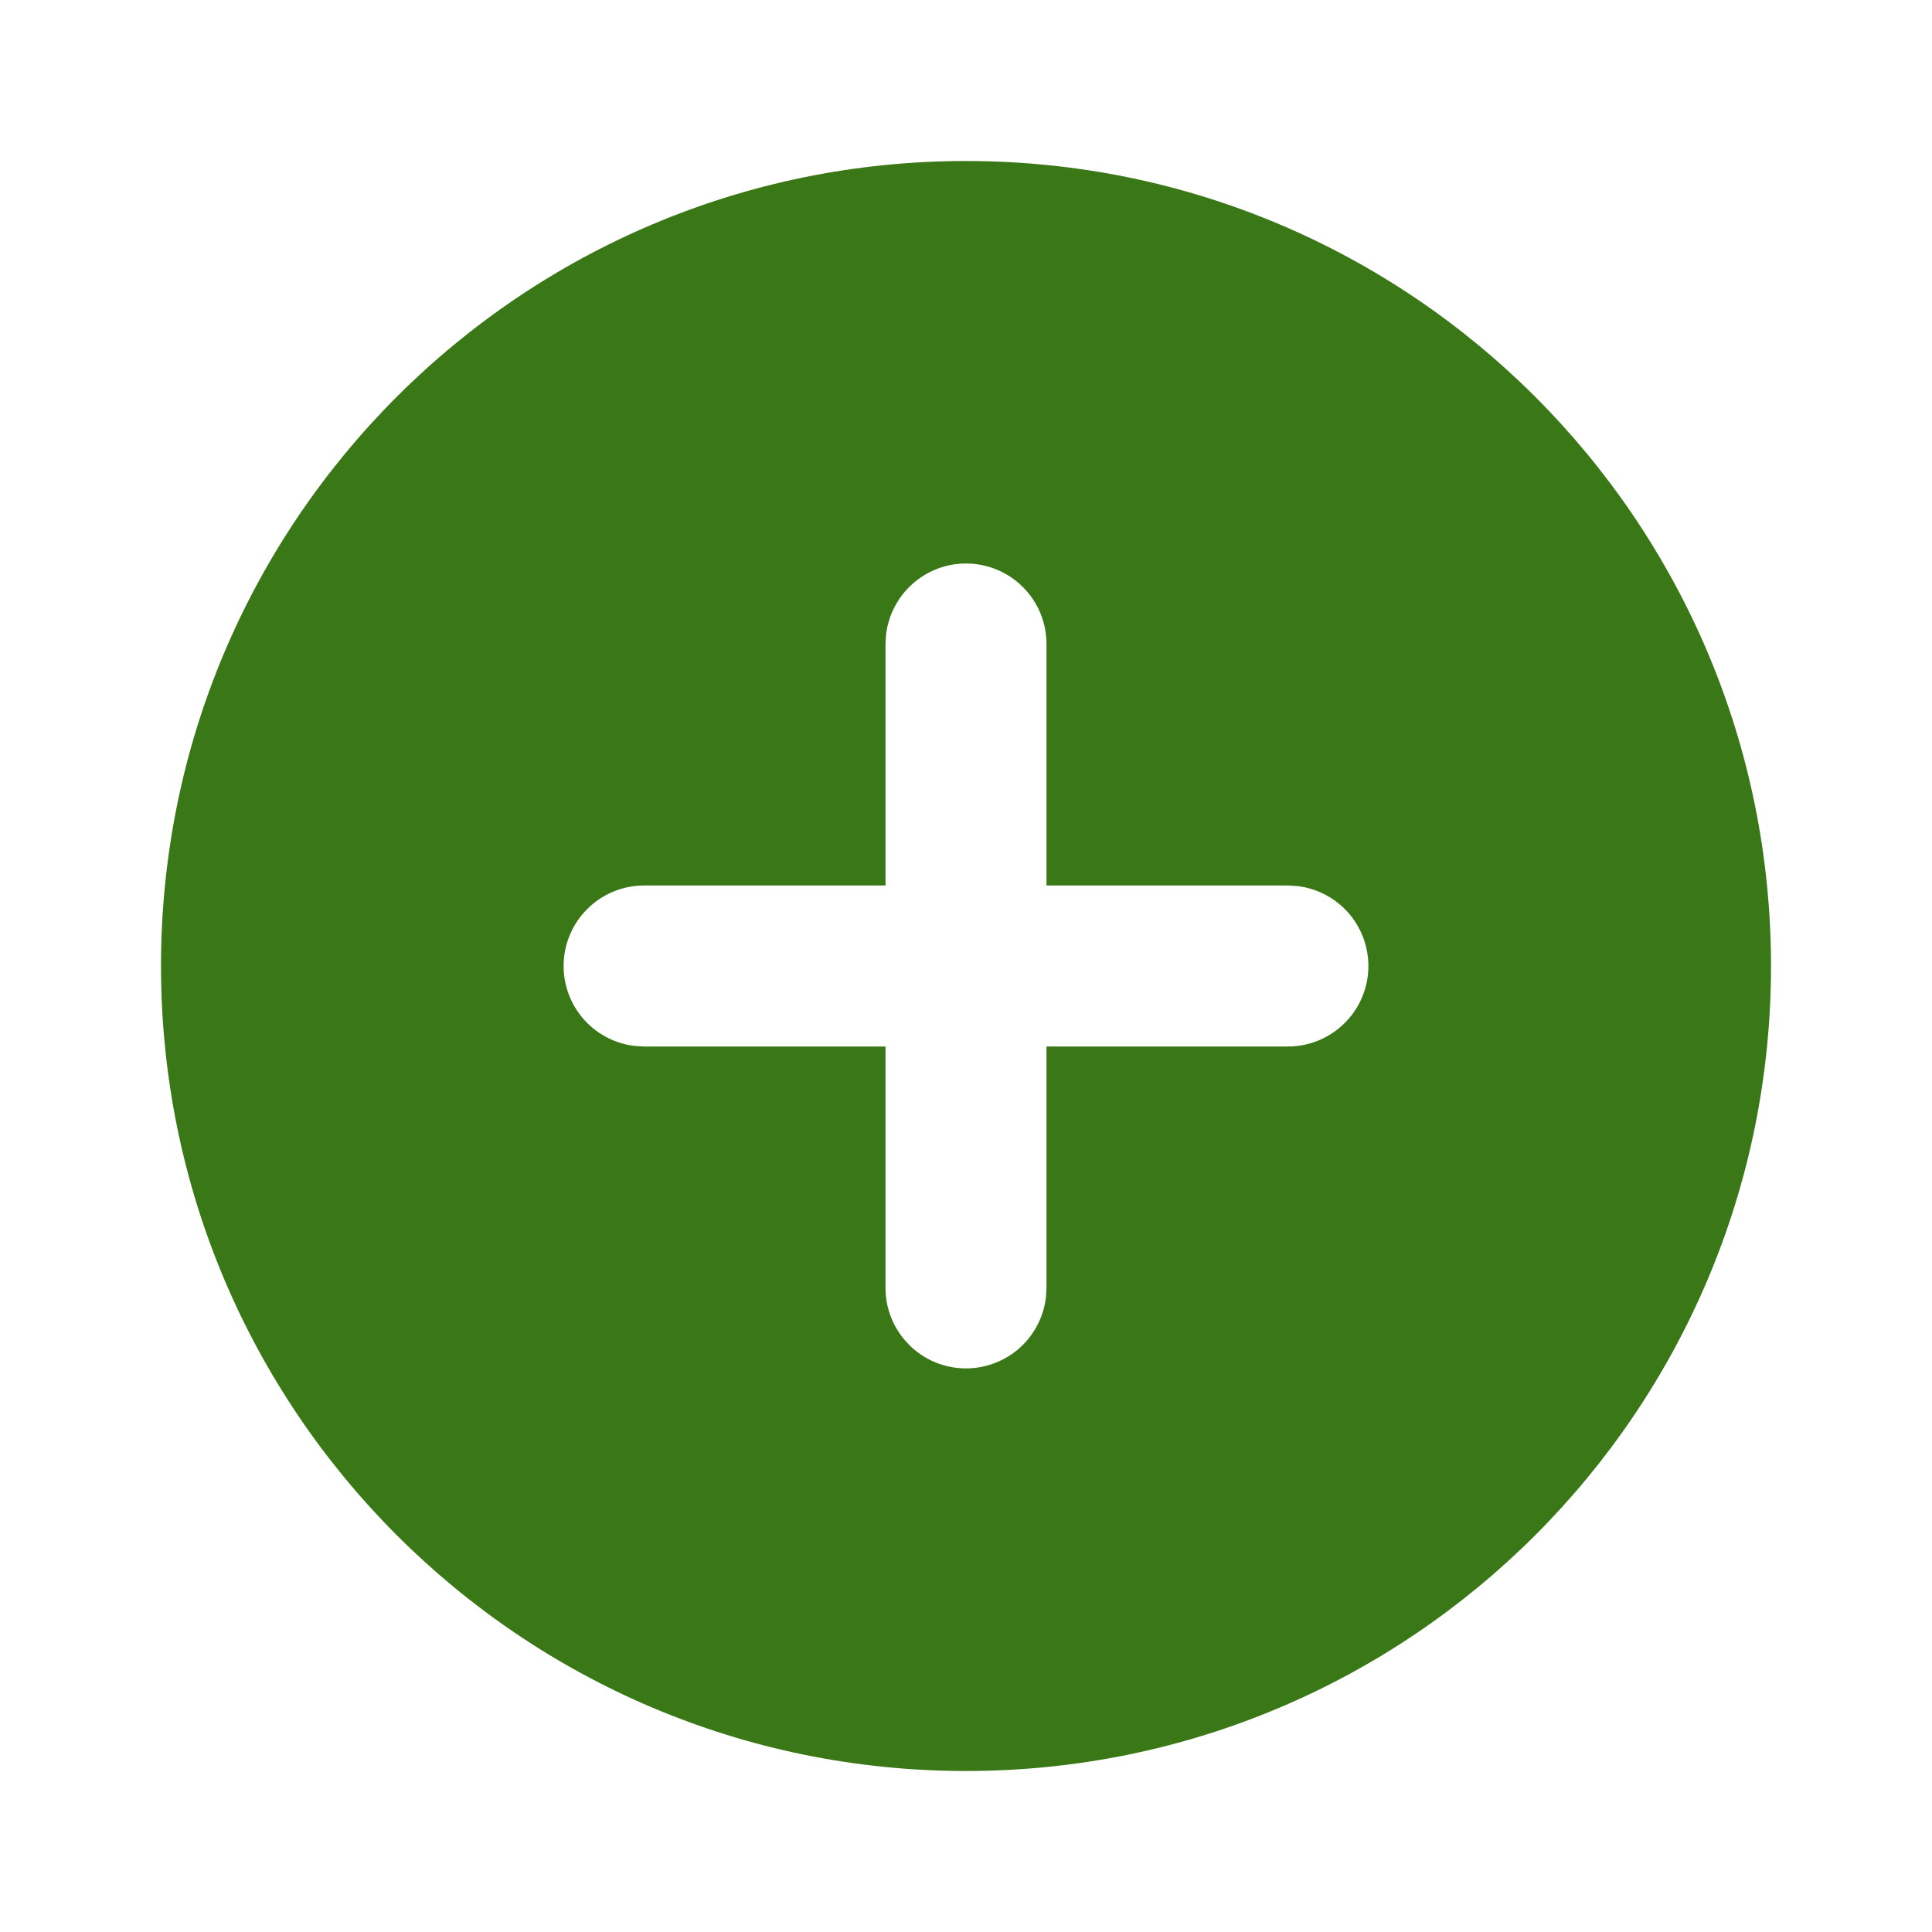 <svg width="24" height="24" viewBox="0 0 24 24" fill="none" xmlns="http://www.w3.org/2000/svg">
<g clip-path="url(#clip0_96_630)">
<path d="M12 2C17.523 2 22 6.477 22 12C22 17.523 17.523 22 12 22C6.477 22 2 17.523 2 12C2 6.477 6.477 2 12 2ZM12 7C11.755 7 11.519 7.09 11.336 7.253C11.153 7.415 11.036 7.64 11.007 7.883L11 8V11H8C7.745 11 7.5 11.098 7.315 11.273C7.129 11.448 7.018 11.687 7.003 11.941C6.988 12.196 7.071 12.446 7.234 12.642C7.398 12.837 7.63 12.963 7.883 12.993L8 13H11V16C11 16.255 11.098 16.5 11.273 16.685C11.448 16.871 11.687 16.982 11.941 16.997C12.196 17.012 12.446 16.929 12.642 16.766C12.837 16.602 12.963 16.37 12.993 16.117L13 16V13H16C16.255 13 16.5 12.902 16.685 12.727C16.871 12.552 16.982 12.313 16.997 12.059C17.012 11.804 16.929 11.554 16.766 11.358C16.602 11.163 16.37 11.037 16.117 11.007L16 11H13V8C13 7.735 12.895 7.48 12.707 7.293C12.52 7.105 12.265 7 12 7Z" fill="#3A7817"/>
</g>
<defs>
<clipPath id="clip0_96_630">
<rect width="24" height="24" fill="white"/>
</clipPath>
</defs>
</svg>
